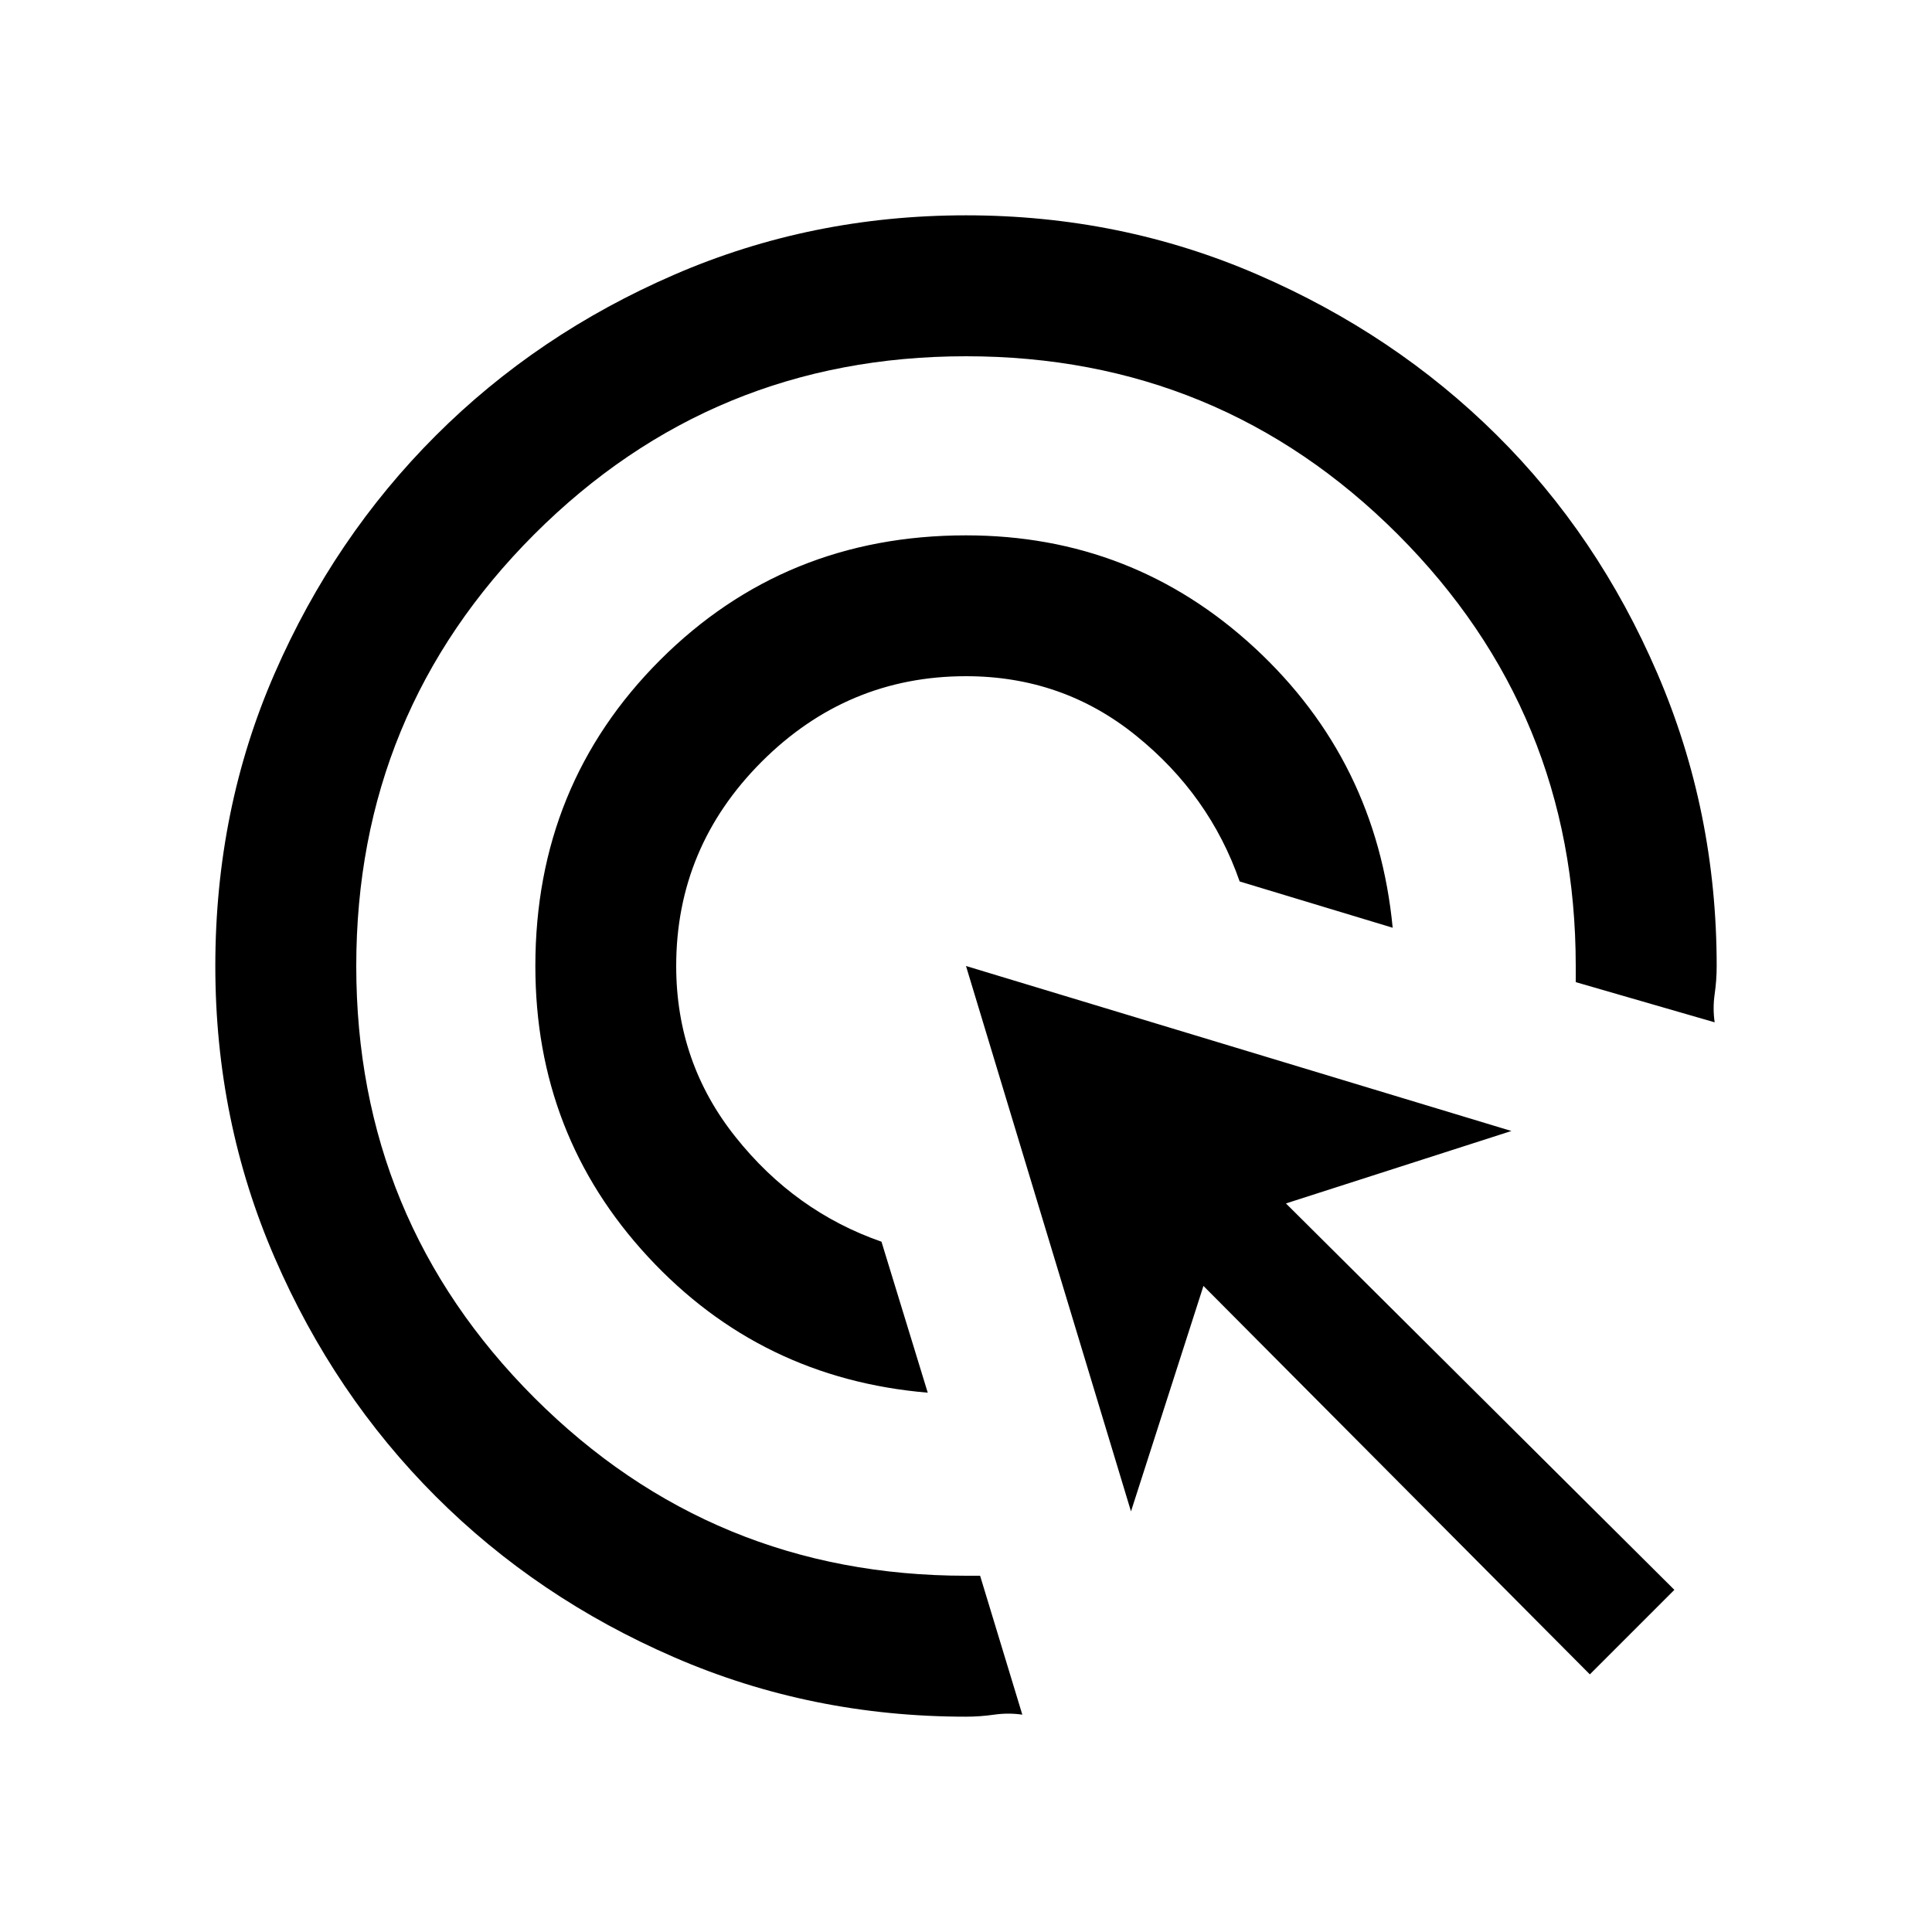 <svg xmlns="http://www.w3.org/2000/svg" height="20" width="20"><path d="M9.604 14.417Q7.875 14.271 6.708 13.01Q5.542 11.75 5.542 10Q5.542 8.125 6.833 6.833Q8.125 5.542 10 5.542Q11.729 5.542 12.99 6.708Q14.25 7.875 14.417 9.604L12.833 9.125Q12.521 8.229 11.76 7.615Q11 7 10 7Q8.771 7 7.885 7.885Q7 8.771 7 10Q7 11 7.615 11.771Q8.229 12.542 9.125 12.854ZM10 17.771Q8.396 17.771 6.979 17.156Q5.562 16.542 4.51 15.49Q3.458 14.438 2.844 13.021Q2.229 11.604 2.229 10Q2.229 8.375 2.844 6.969Q3.458 5.562 4.51 4.51Q5.562 3.458 6.979 2.844Q8.396 2.229 10 2.229Q11.604 2.229 13.021 2.844Q14.438 3.458 15.49 4.5Q16.542 5.542 17.156 6.969Q17.771 8.396 17.771 10Q17.771 10.146 17.75 10.292Q17.729 10.438 17.75 10.583L16.312 10.167V10Q16.312 7.375 14.469 5.531Q12.625 3.688 10 3.688Q7.375 3.688 5.531 5.531Q3.688 7.375 3.688 10Q3.688 12.625 5.531 14.469Q7.375 16.312 10 16.312H10.146L10.583 17.75Q10.438 17.729 10.292 17.75Q10.146 17.771 10 17.771ZM16.458 17.333 12.458 13.312 11.708 15.646 10 10 15.646 11.708 13.312 12.458 17.333 16.458Z"/></svg>